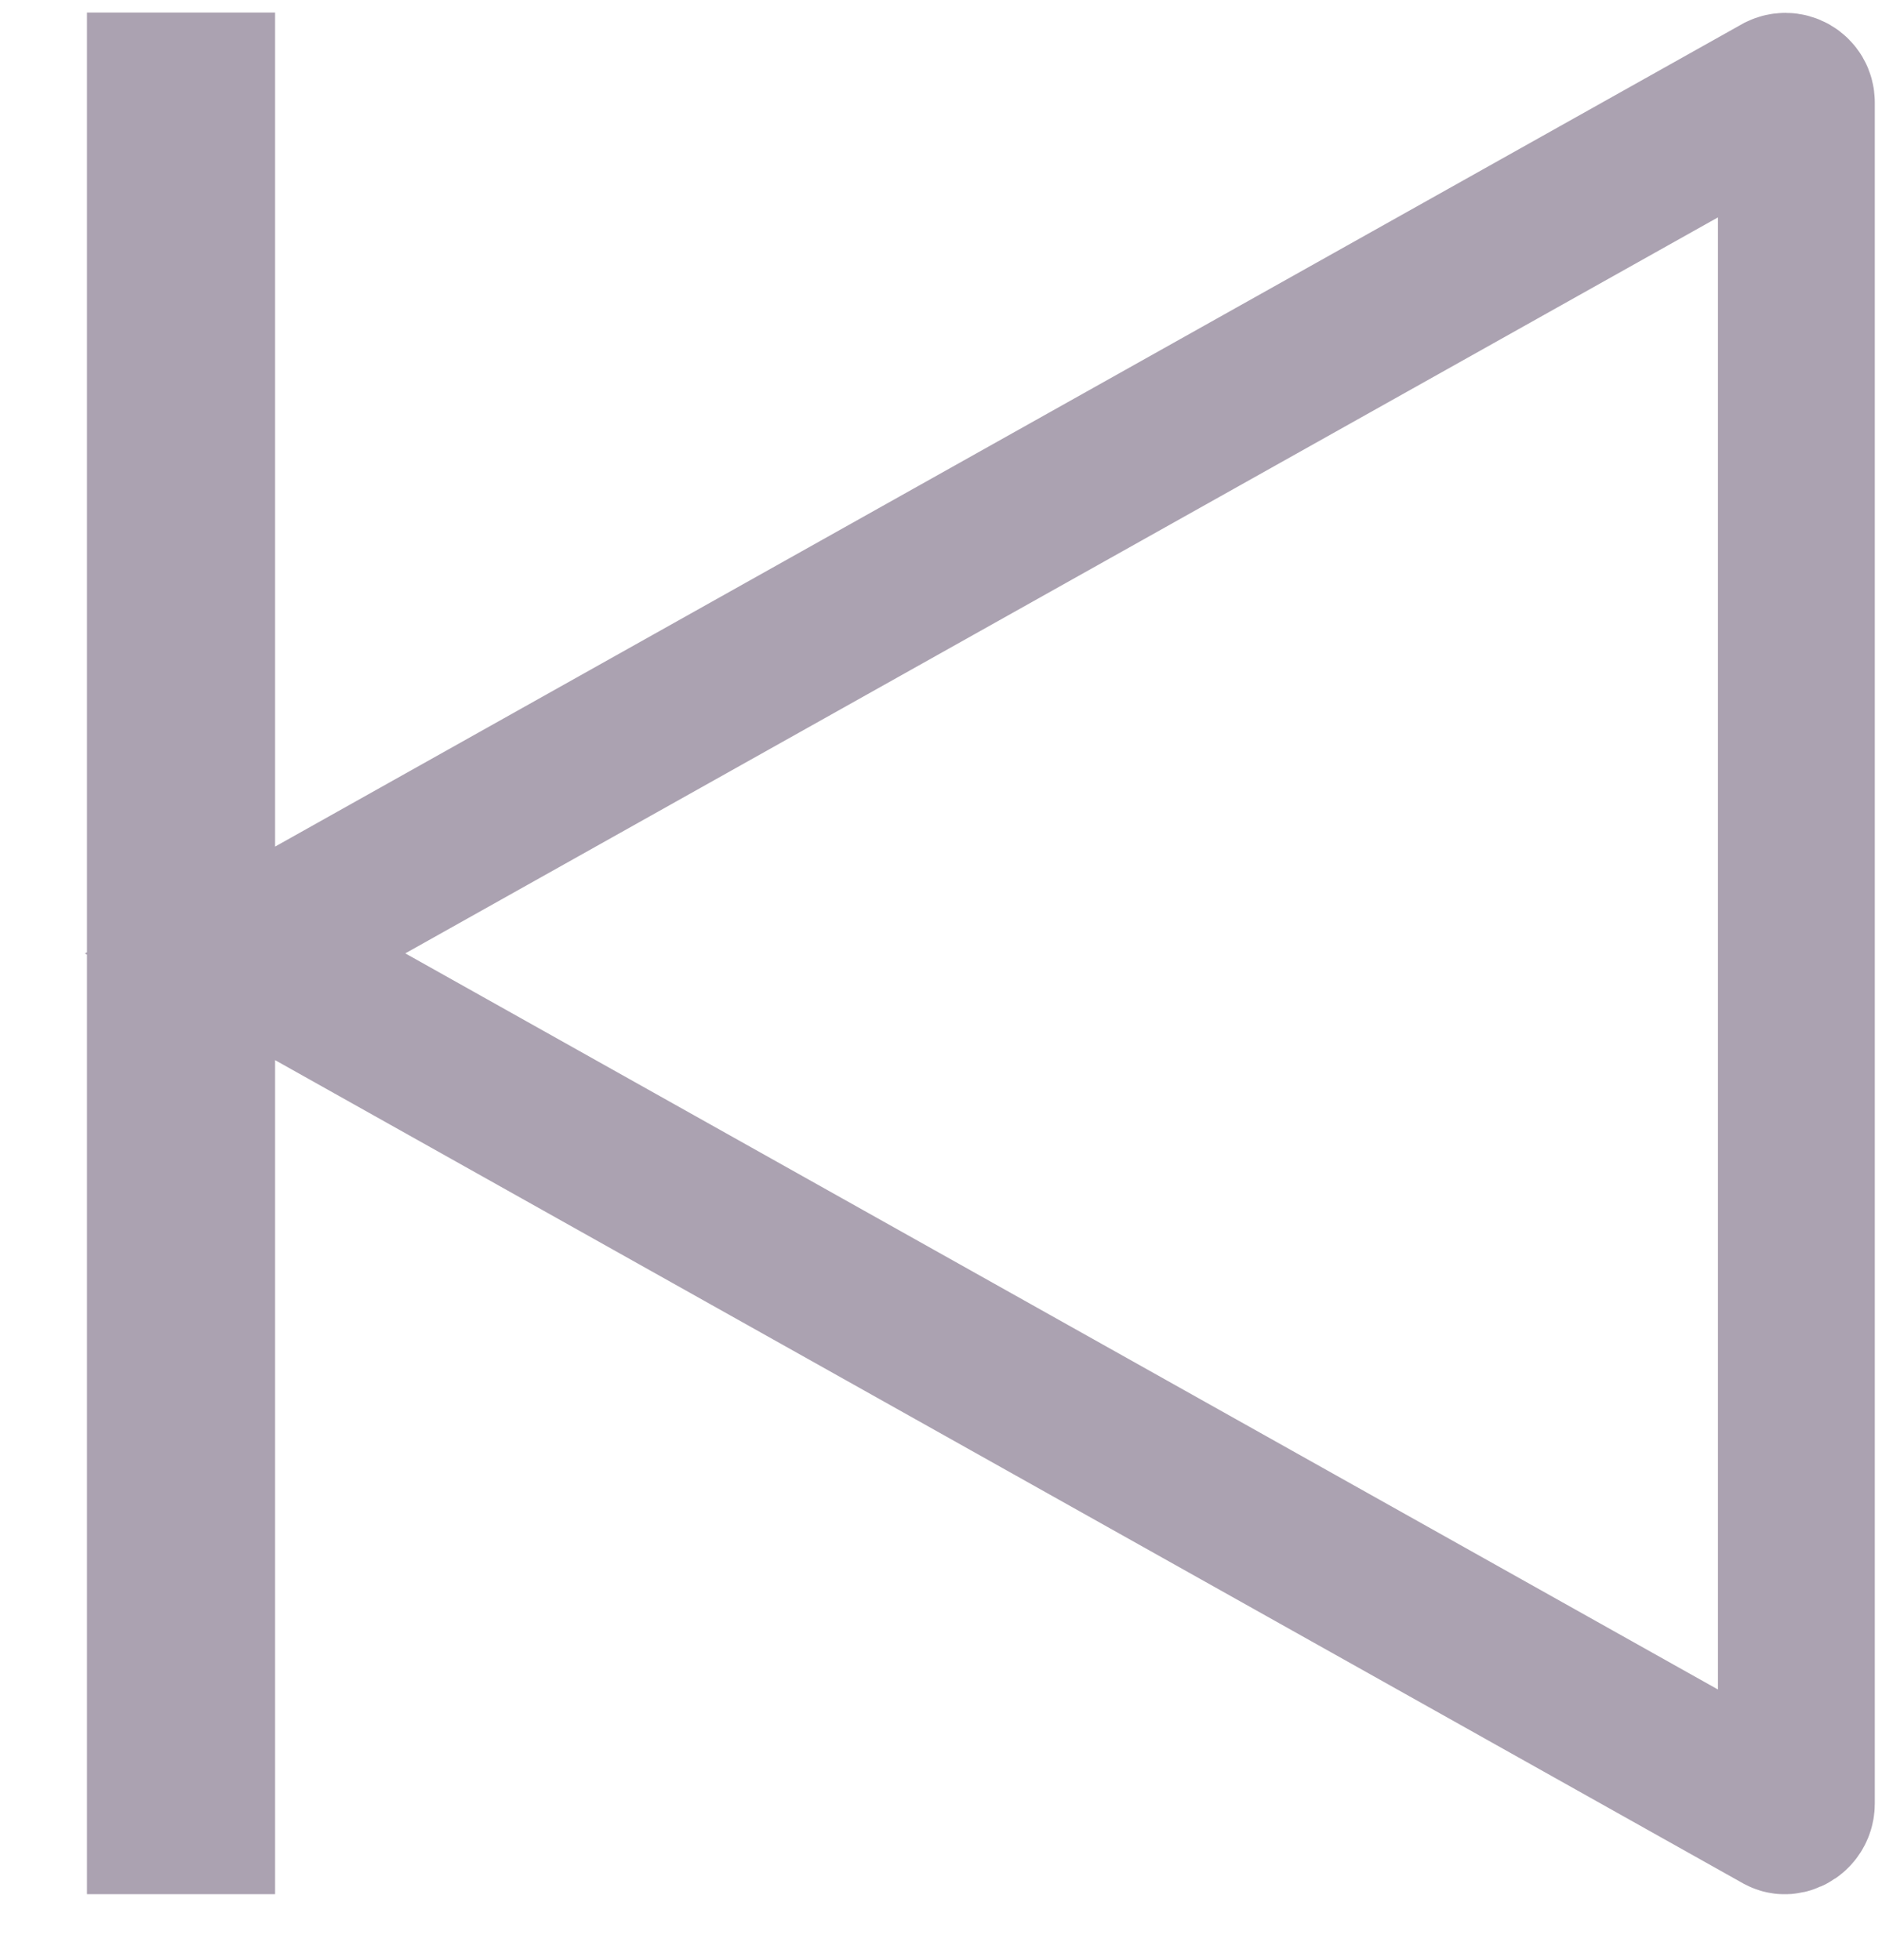 <svg width="24" height="25" viewBox="0 0 24 25" fill="none" xmlns="http://www.w3.org/2000/svg">
<g clip-path="url(#clip0)">
<path d="M22.908 1.305V1.305C22.908 1.281 22.902 1.256 22.89 1.235C22.877 1.214 22.86 1.196 22.839 1.184C22.817 1.171 22.793 1.164 22.769 1.164C22.747 1.164 22.726 1.169 22.707 1.178L3.997 11.67L3.125 12.16L3.997 12.649L22.707 23.143L22.707 23.143L22.715 23.147C22.728 23.155 22.744 23.16 22.76 23.16C22.799 23.158 22.836 23.142 22.863 23.114C22.892 23.085 22.908 23.046 22.908 23.005V23.005V22.995V22.994V1.329V1.305ZM2.508 10.798V1.16H2.109V23.159H2.508V13.521V12.505V11.814V10.798Z" stroke="#230B34" stroke-opacity="0.38" stroke-width="2"/>
</g>
<defs>
<clipPath id="clip0">
<rect width="23" height="24" fill="white" transform="matrix(-1 0 0 1 23.908 0.159)"/>
</clipPath>
</defs>
</svg>
